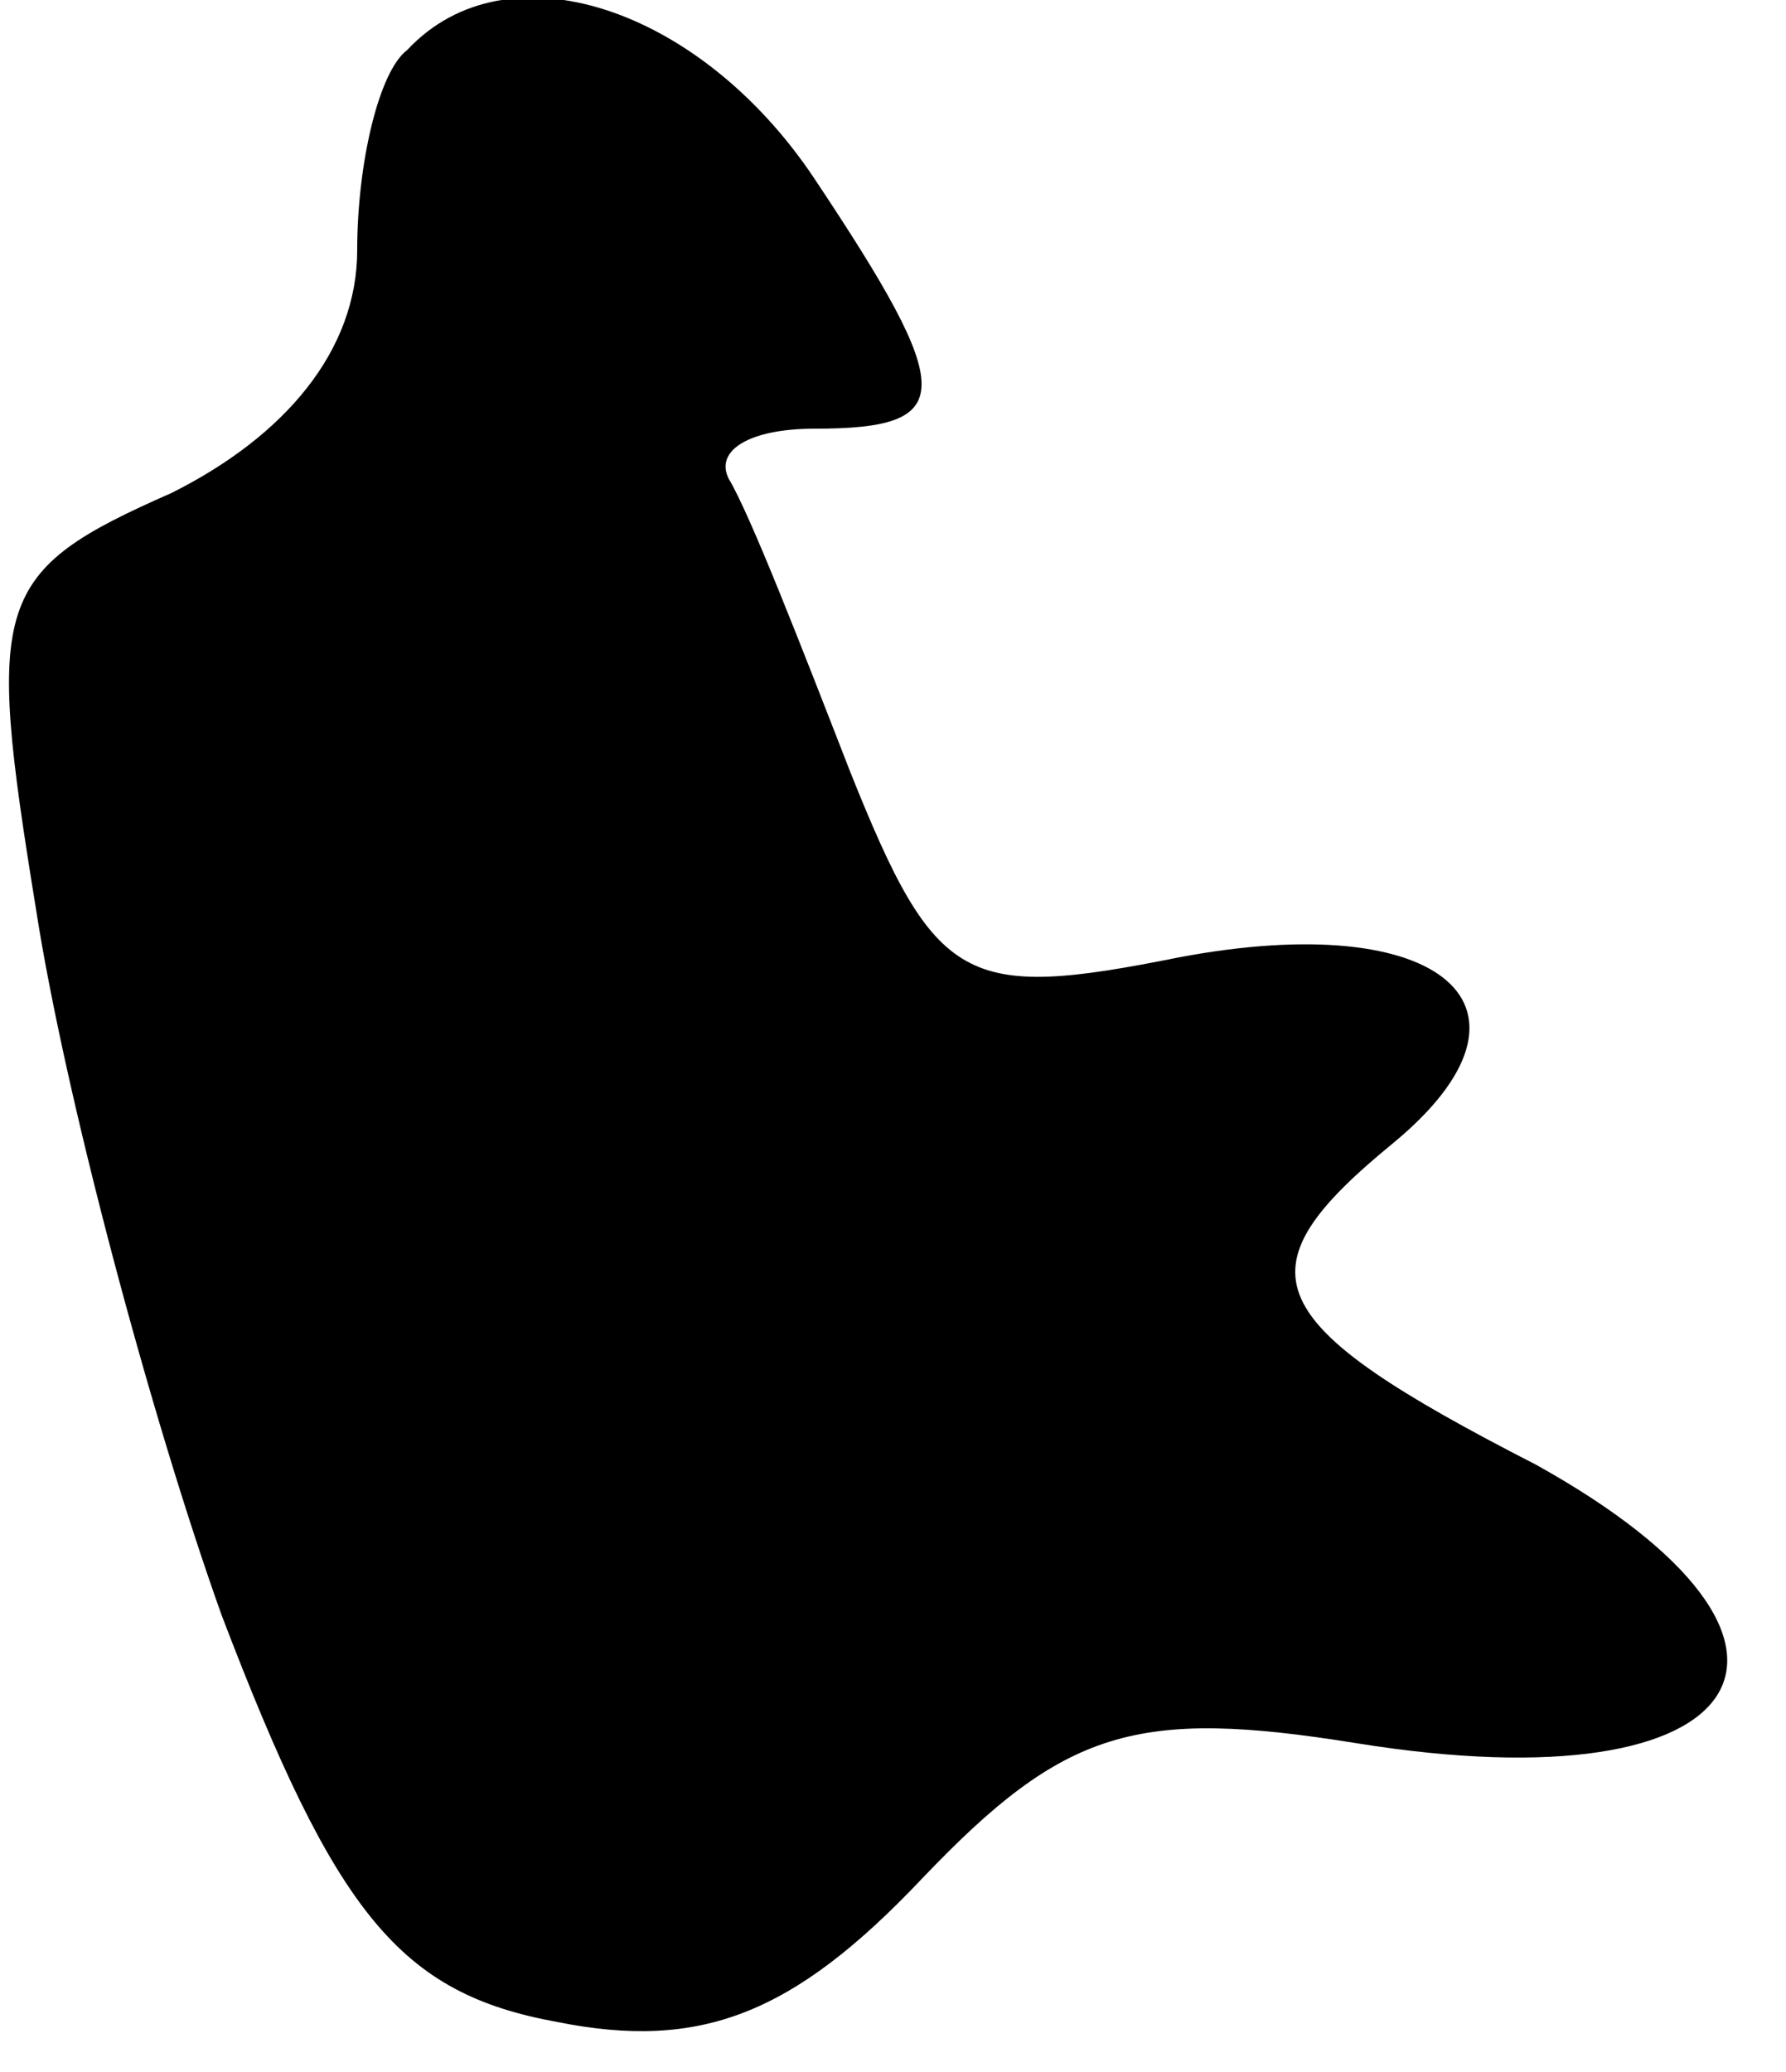 <?xml version="1.0" standalone="no"?>
<!DOCTYPE svg PUBLIC "-//W3C//DTD SVG 20010904//EN"
 "http://www.w3.org/TR/2001/REC-SVG-20010904/DTD/svg10.dtd">
<svg version="1.0" xmlns="http://www.w3.org/2000/svg"
 width="25pt" height="29pt" viewBox="0 0 25 29"
 preserveAspectRatio="xMidYMid meet">
<g transform="translate(0,29) scale(0.1,-0.1)"
fill="#000000" stroke="none">
<path fill="#000000" stroke="none" d="M57 283 c-4 -3 -7 -16 -7 -28 0 -14
-10 -26 -26 -34 -25 -11 -26 -15 -19 -58 4 -26 16 -71 26 -99 16 -42 25 -53
47 -57 20 -4 33 1 51 20 20 21 30 24 61 19 56 -9 70 14 25 39 -39 20 -42 27
-20 45 23 19 7 33 -30 26 -30 -6 -34 -4 -46 26 -7 18 -14 36 -17 41 -2 4 3 7
12 7 20 0 20 5 0 35 -16 24 -43 33 -57 18z"/>
</g>
</svg>

